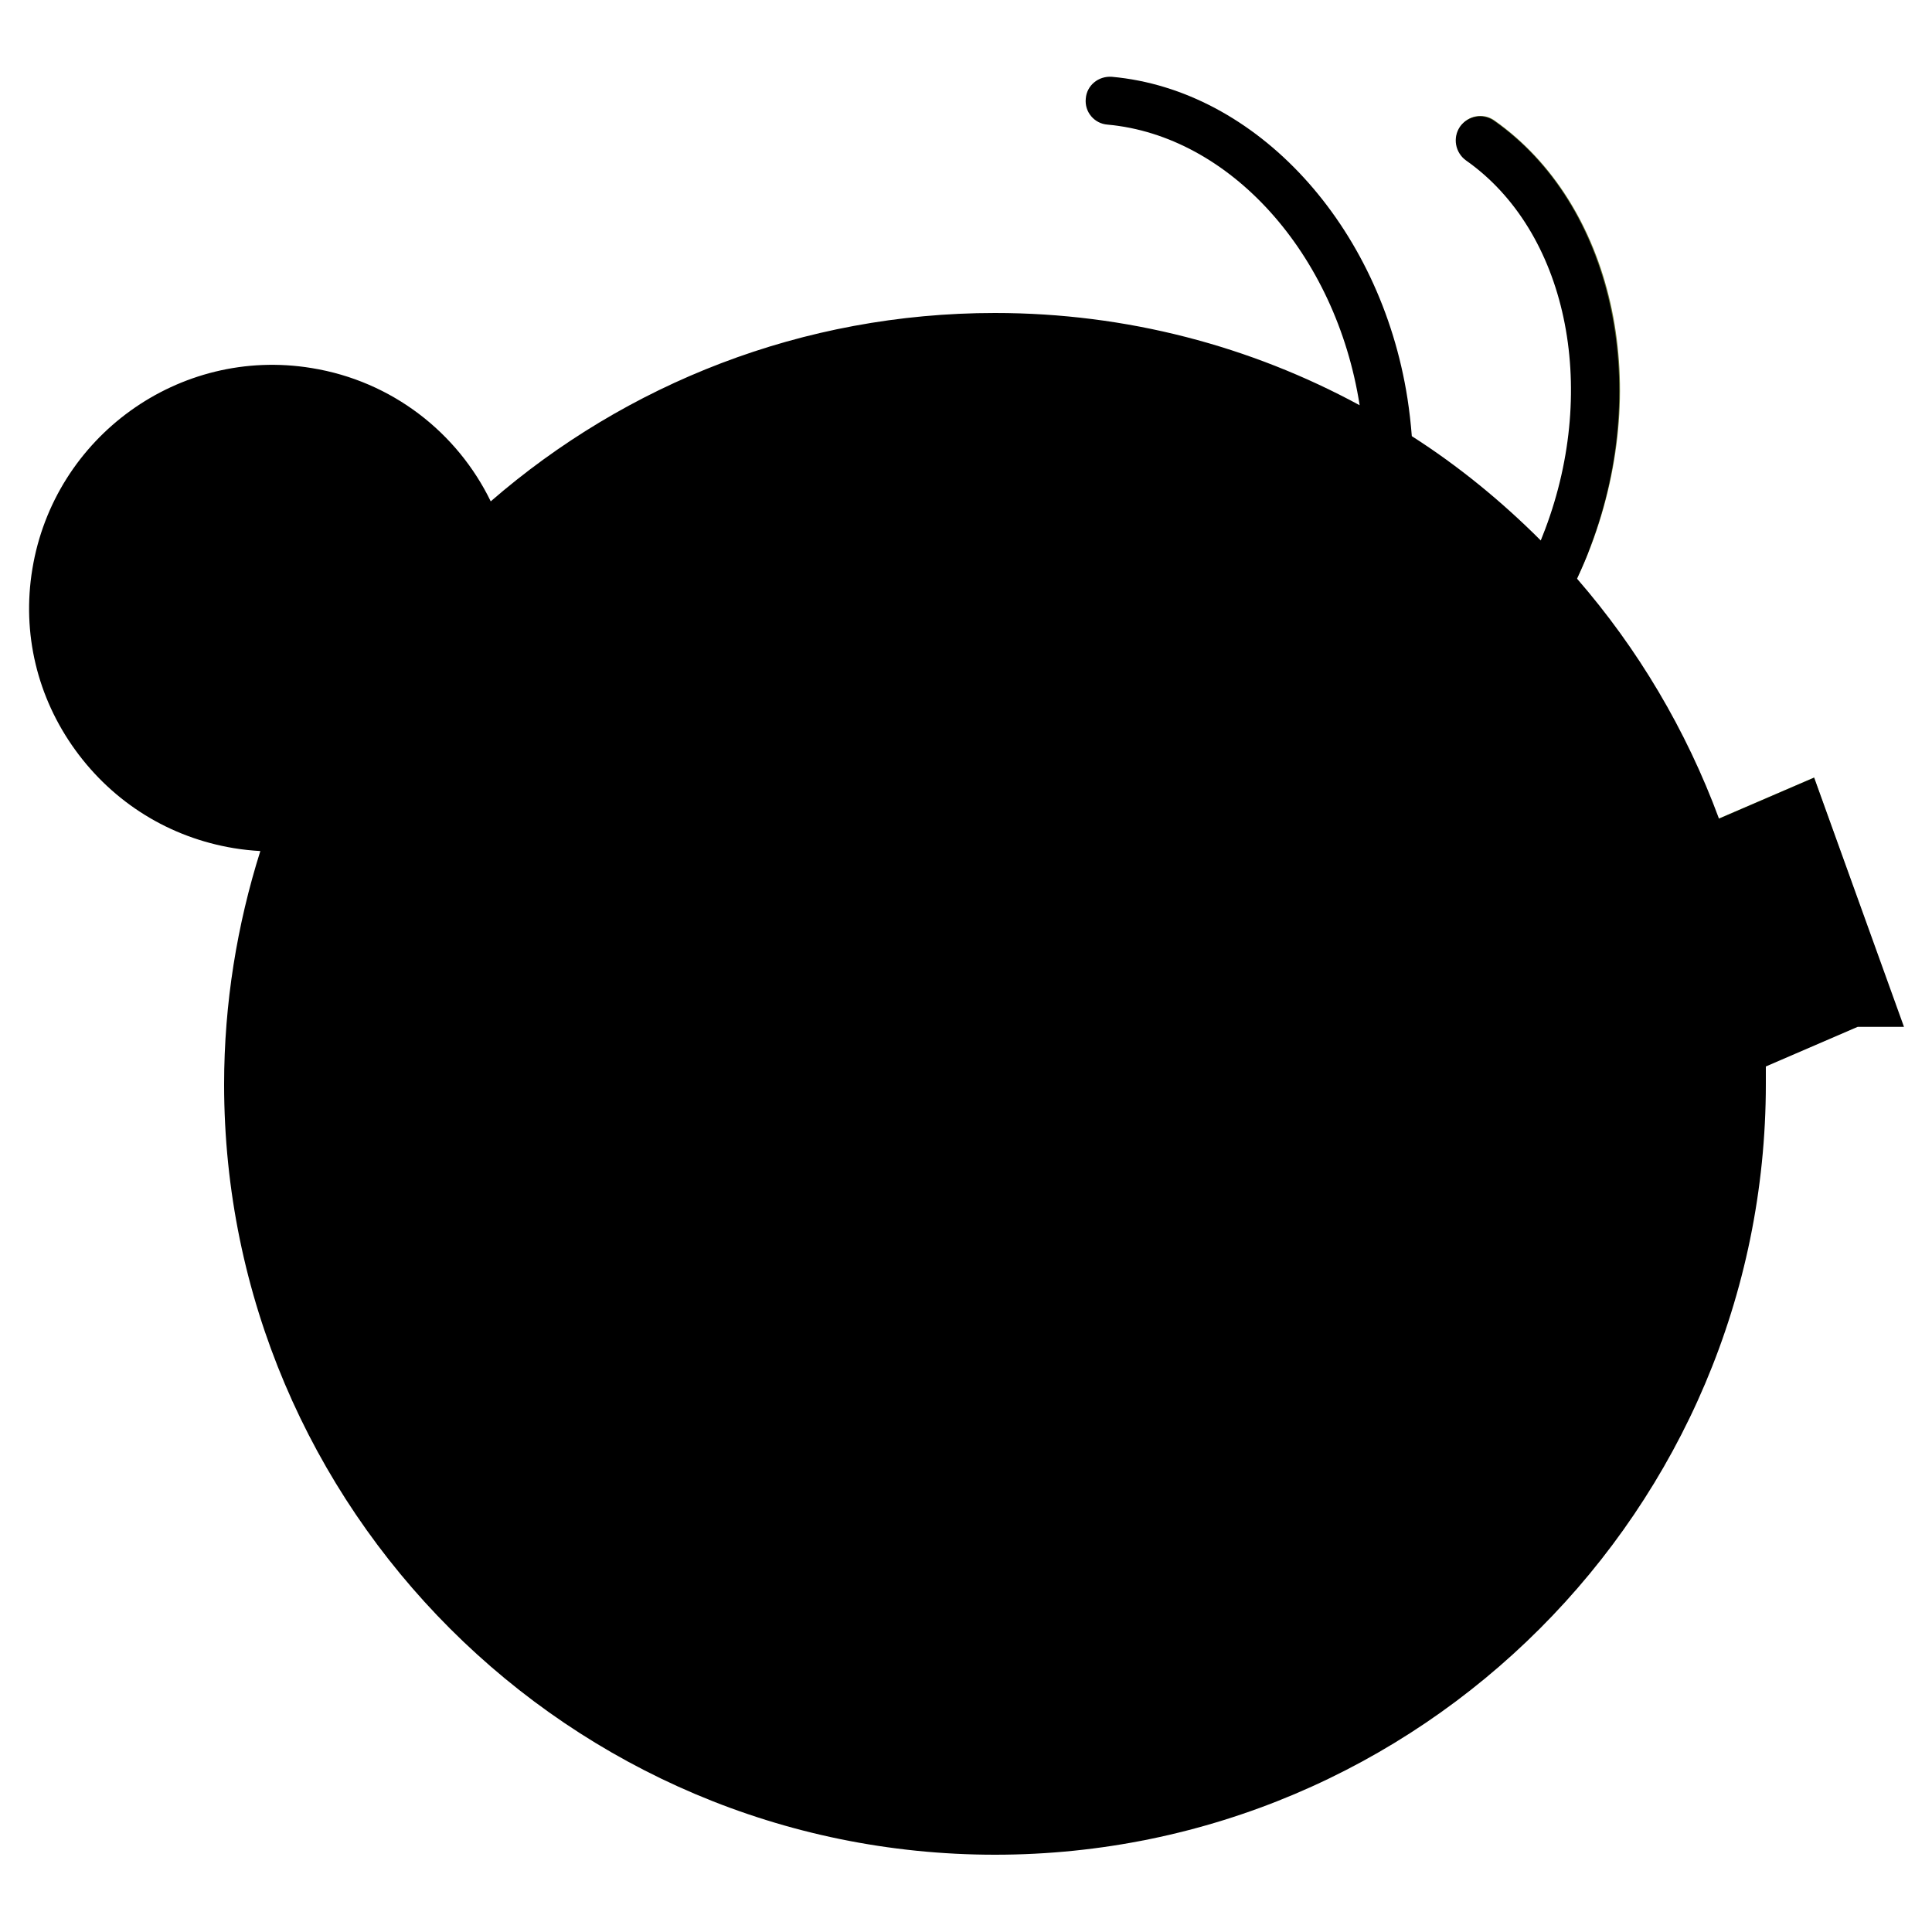 <?xml version="1.0" encoding="utf-8"?>
<!-- Generator: Adobe Illustrator 23.0.0, SVG Export Plug-In . SVG Version: 6.00 Build 0)  -->
<svg version="1.1" id="Layer_1" xmlns="http://www.w3.org/2000/svg" xmlns:xlink="http://www.w3.org/1999/xlink" x="0px" y="0px"
	 viewBox="0 0 400 400" style="enable-background:new 0 0 400 400;" xml:space="preserve">
<style type="text/css">
	.st0{fill:none;stroke:#749948;stroke-width:15.7;stroke-miterlimit:10;}
	.st1{fill:none;stroke:#647331;stroke-width:10;stroke-linecap:round;stroke-linejoin:round;stroke-miterlimit:10;}
</style>
<path class="st0" d="M382.9,204.7l-87.9,37.8c-4.4,1.6-10.6-4.6-13.9-13.7c-3.2-9.2-2.4-17.9,2-19.5l87.9-37.8L382.9,204.7
	L382.9,204.7z"/>
<path class="st1" d="M277.2,158.7c20-6,38.3-23.3,47.5-47.4c12.3-32.5,4-66.7-18.2-82.3"/>
<path d="M394.2,212.6L375.6,161l-19.7,8.5c-6.8-18.4-16.8-35.2-29.4-49.7c1-2.2,2-4.4,2.8-6.7c12.8-33.9,4.4-71-20-88.1
	c-2.3-1.6-5.4-1-7,1.2c-1.6,2.3-1,5.4,1.2,7c20.8,14.6,27.6,46.7,16.4,76.4c-0.3,0.8-0.6,1.5-0.9,2.3c-8.1-8.1-17-15.4-26.7-21.6
	c-0.2-2.6-0.5-5.2-0.9-7.8c-5.6-35.9-31.3-63.9-61.2-66.6c-2.8-0.2-5.2,1.8-5.4,4.5c-0.3,2.8,1.8,5.2,4.5,5.4
	c25.3,2.3,47.3,26.7,52.2,58.1C259,71.7,233.3,64.8,206,64.8c-39.9,0-76.4,14.7-104.4,39c-6.9-14.2-20.4-24.9-37.1-27.6
	c-27.4-4.5-53.3,14.2-57.8,41.6c-2.2,13.3,1,26.6,8.9,37.5c7.9,10.9,19.5,18.1,32.8,20.3c1.8,0.3,3.7,0.5,5.5,0.6
	c-4.8,15.2-7.5,31.5-7.5,48.3C46.4,312.4,118,384,206,384c88,0,159.6-71.6,159.6-159.6c0-1.2,0-2.4,0-3.6l19-8.2H394.2z"/>
</svg>
